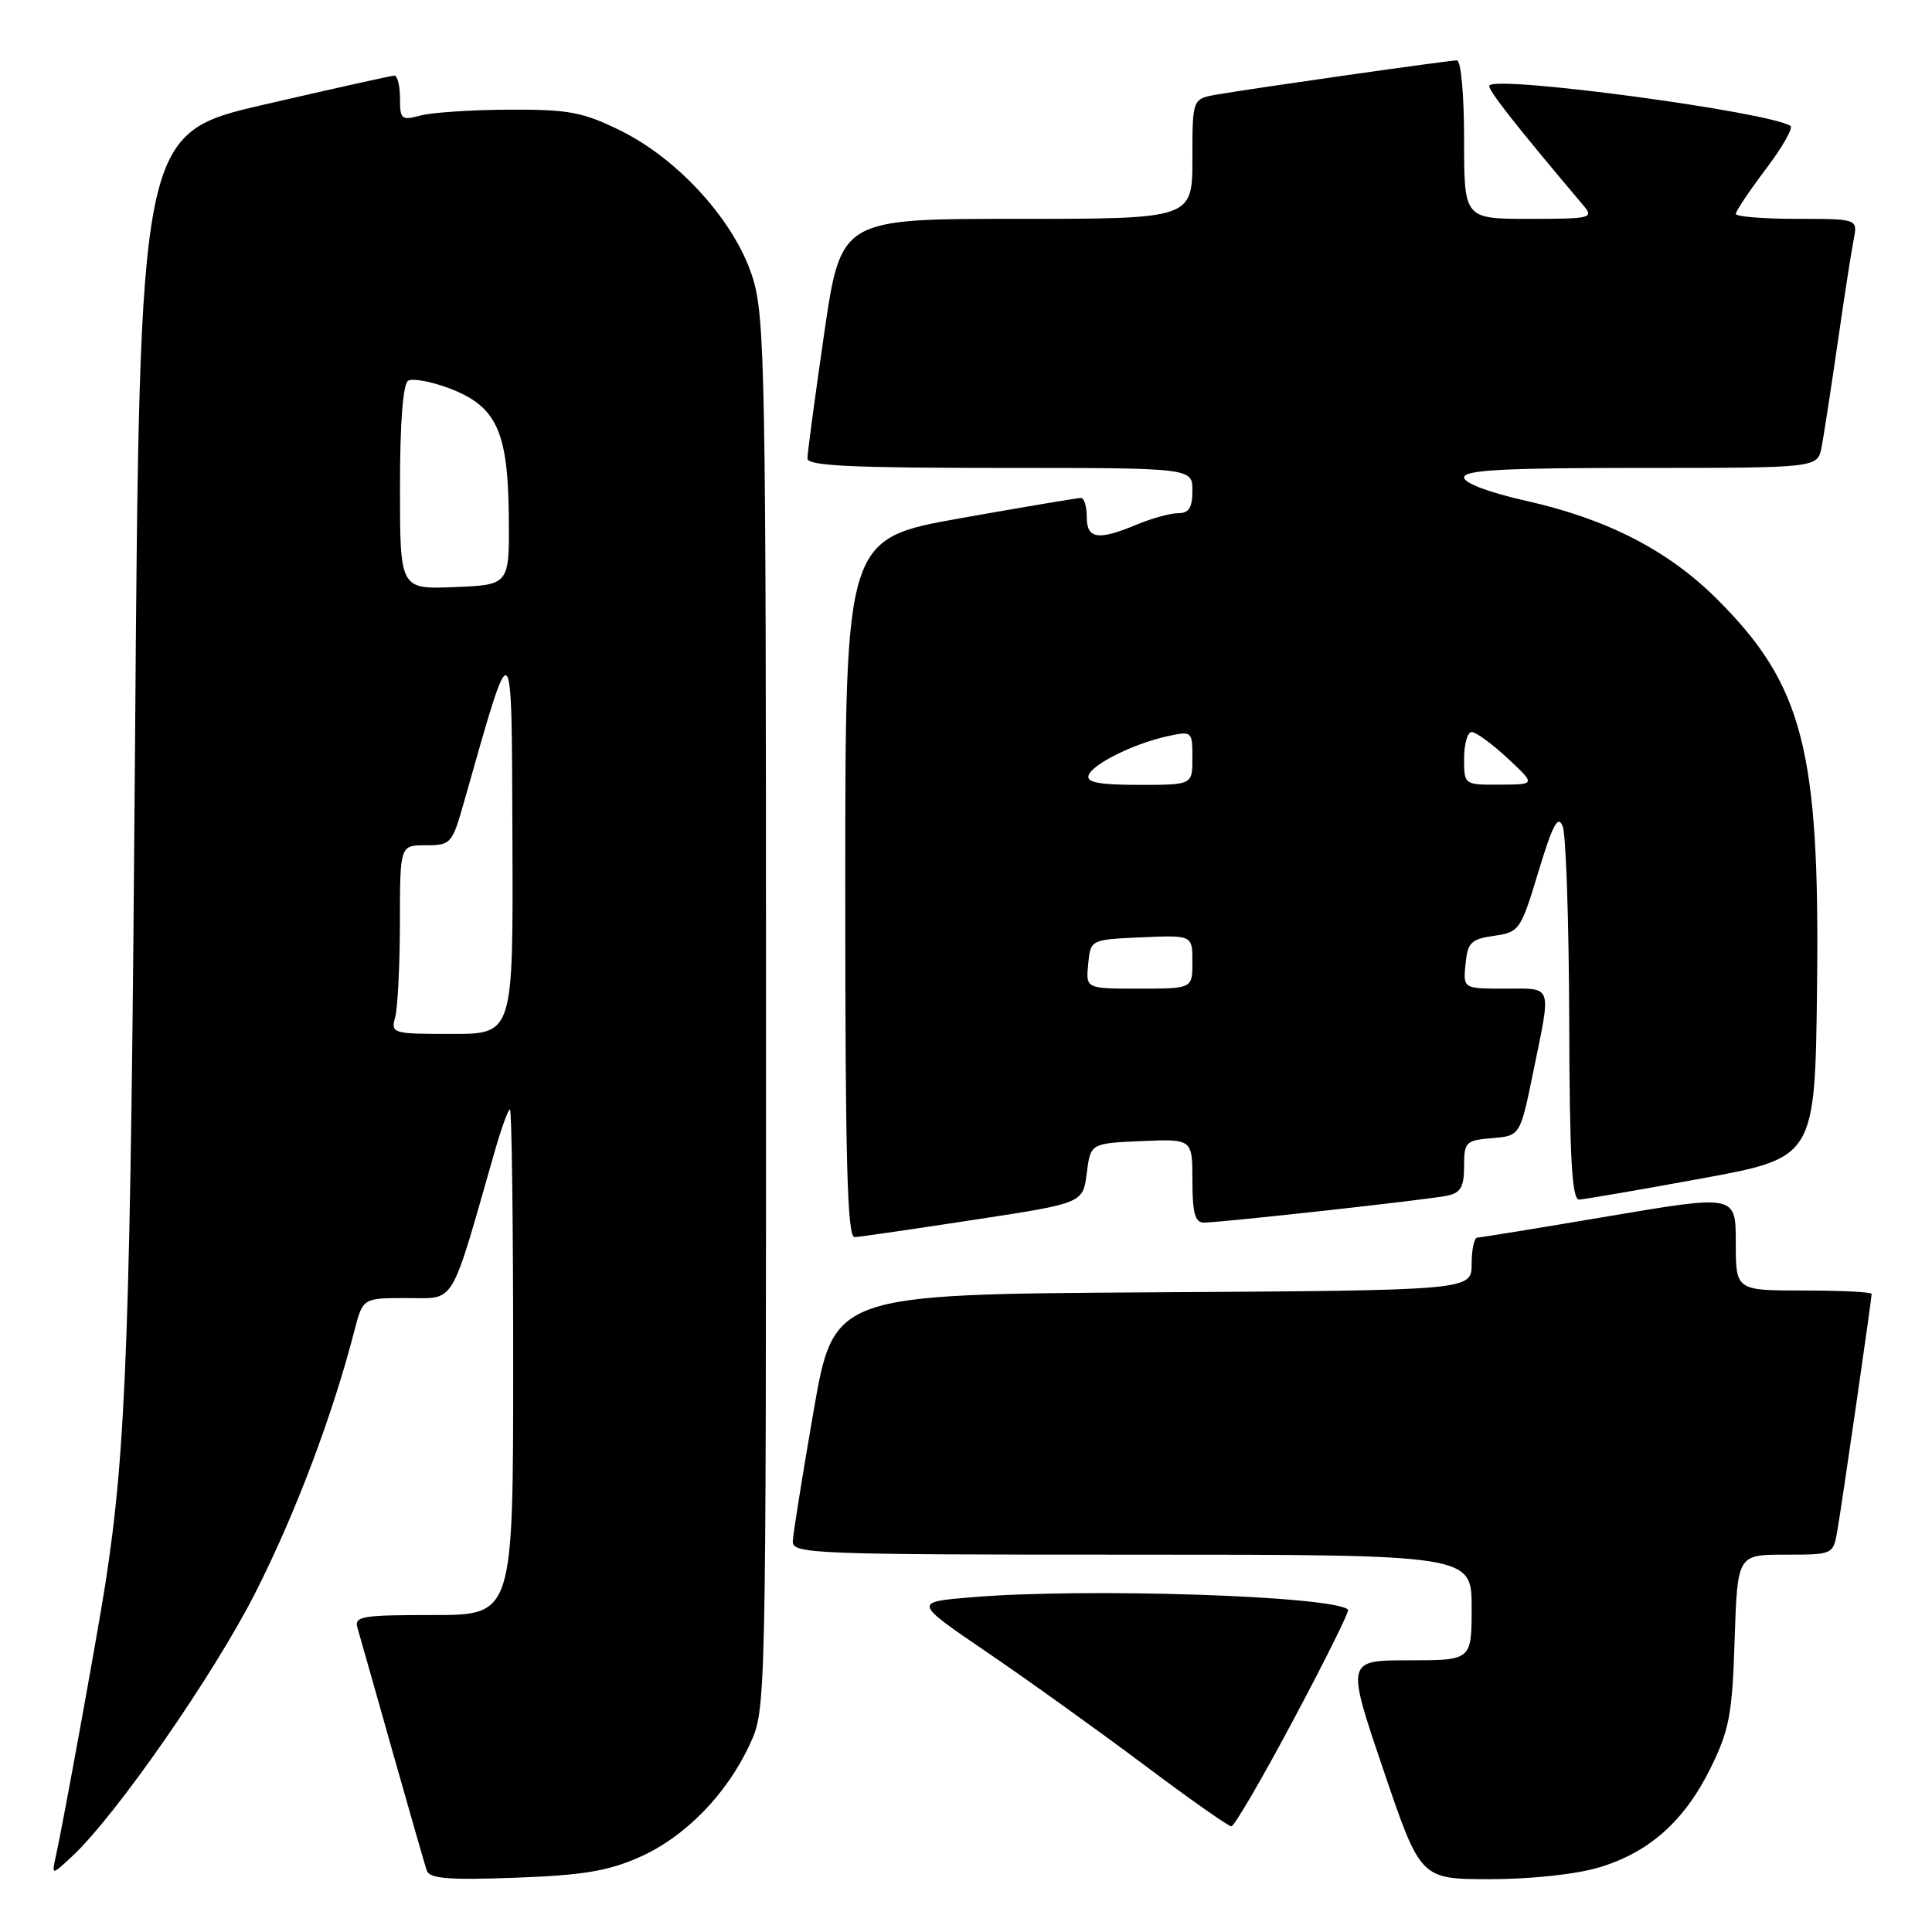<?xml version="1.0" encoding="UTF-8" standalone="no"?>
<!DOCTYPE svg PUBLIC "-//W3C//DTD SVG 1.1//EN" "http://www.w3.org/Graphics/SVG/1.1/DTD/svg11.dtd" >
<svg xmlns="http://www.w3.org/2000/svg" xmlns:xlink="http://www.w3.org/1999/xlink" version="1.1" viewBox="0 0 256 256">
 <g >
 <path fill="currentColor"
d=" M 84.74 246.08 C 90.77 243.41 96.29 237.77 99.36 231.12 C 101.50 226.51 101.50 226.36 101.50 134.50 C 101.50 49.57 101.37 42.06 99.74 36.82 C 97.45 29.43 89.99 21.13 82.19 17.29 C 77.22 14.85 75.37 14.50 67.50 14.53 C 62.55 14.55 57.26 14.90 55.75 15.30 C 53.19 15.99 53.00 15.82 53.00 13.02 C 53.00 11.36 52.66 10.01 52.25 10.02 C 51.84 10.03 44.08 11.76 35.00 13.86 C 18.50 17.68 18.50 17.68 17.89 99.09 C 17.31 176.52 16.76 191.90 13.94 210.00 C 12.87 216.81 8.35 241.69 7.39 246.00 C 6.84 248.50 6.84 248.50 9.53 246.00 C 15.34 240.60 28.33 221.92 33.86 211.00 C 39.16 200.55 44.10 187.45 46.98 176.25 C 48.08 172.00 48.08 172.00 53.94 172.00 C 60.44 172.00 59.58 173.42 65.50 152.75 C 66.40 149.59 67.33 147.00 67.57 147.00 C 67.81 147.00 68.00 162.07 68.00 180.50 C 68.00 214.00 68.00 214.00 57.43 214.00 C 47.84 214.00 46.91 214.16 47.38 215.75 C 47.66 216.71 49.74 224.03 51.99 232.00 C 54.24 239.97 56.30 247.11 56.55 247.86 C 56.92 248.93 59.41 249.13 68.26 248.81 C 77.22 248.48 80.56 247.93 84.74 246.08 Z  M 211.83 247.46 C 218.53 245.47 223.23 241.28 226.71 234.18 C 229.15 229.20 229.54 227.11 229.85 217.25 C 230.22 206.00 230.22 206.00 236.56 206.00 C 242.91 206.00 242.91 206.00 243.47 202.75 C 244.09 199.16 248.00 172.15 248.00 171.45 C 248.00 171.20 243.95 171.00 239.00 171.00 C 230.00 171.00 230.00 171.00 230.00 164.66 C 230.00 158.31 230.00 158.31 213.25 161.14 C 204.04 162.70 196.16 163.98 195.75 163.99 C 195.34 163.99 195.00 165.57 195.00 167.49 C 195.00 170.98 195.00 170.98 152.75 171.24 C 110.50 171.50 110.50 171.50 107.80 187.00 C 106.32 195.53 105.08 203.29 105.05 204.25 C 105.00 205.89 107.79 206.00 150.00 206.00 C 195.00 206.00 195.00 206.00 195.00 213.00 C 195.00 220.00 195.00 220.00 186.69 220.00 C 178.38 220.00 178.38 220.00 183.30 234.50 C 188.22 249.00 188.22 249.00 197.43 249.00 C 202.82 249.00 208.79 248.36 211.83 247.46 Z  M 171.42 227.82 C 175.58 220.02 178.82 213.49 178.63 213.29 C 176.79 211.46 143.76 210.37 128.67 211.65 C 121.04 212.29 121.04 212.29 130.77 218.92 C 136.12 222.56 145.44 229.25 151.48 233.77 C 157.51 238.30 162.77 242.00 163.16 242.00 C 163.55 242.00 167.27 235.62 171.42 227.82 Z  M 129.00 161.64 C 143.50 159.43 143.50 159.43 144.00 155.46 C 144.50 151.50 144.50 151.50 151.25 151.20 C 158.00 150.91 158.00 150.91 158.00 156.45 C 158.00 160.70 158.35 162.00 159.49 162.00 C 161.79 162.00 189.21 158.97 191.75 158.44 C 193.55 158.06 194.00 157.28 194.00 154.54 C 194.00 151.32 194.21 151.10 197.71 150.81 C 201.43 150.50 201.43 150.50 203.17 142.00 C 205.57 130.27 205.82 131.00 199.44 131.00 C 193.87 131.00 193.87 131.00 194.19 127.75 C 194.46 124.89 194.91 124.44 197.97 124.00 C 201.33 123.51 201.50 123.27 203.85 115.50 C 205.75 109.23 206.45 107.93 207.07 109.50 C 207.50 110.60 207.89 122.19 207.93 135.25 C 207.98 153.57 208.29 158.99 209.25 158.95 C 209.94 158.92 217.25 157.66 225.50 156.15 C 240.50 153.39 240.50 153.39 240.77 130.68 C 241.14 99.41 238.92 90.78 227.56 79.43 C 221.08 72.95 213.01 68.79 202.25 66.37 C 197.27 65.25 194.00 64.02 194.00 63.26 C 194.00 62.28 199.26 62.00 217.42 62.00 C 240.84 62.00 240.84 62.00 241.37 59.25 C 241.66 57.74 242.61 51.55 243.49 45.50 C 244.36 39.45 245.32 33.26 245.62 31.75 C 246.16 29.00 246.16 29.00 238.08 29.00 C 233.64 29.00 230.00 28.70 230.00 28.34 C 230.00 27.98 231.80 25.30 233.99 22.39 C 236.19 19.49 237.65 16.91 237.24 16.67 C 234.08 14.78 198.65 10.02 197.36 11.31 C 196.97 11.69 200.64 16.37 209.83 27.25 C 211.22 28.90 210.79 29.00 202.65 29.00 C 194.00 29.00 194.00 29.00 194.00 18.50 C 194.00 12.57 193.59 8.00 193.05 8.00 C 191.98 8.00 166.21 11.67 161.25 12.53 C 158.00 13.09 158.00 13.09 158.00 21.05 C 158.00 29.00 158.00 29.00 134.71 29.00 C 111.42 29.00 111.42 29.00 109.20 44.25 C 107.98 52.64 106.99 60.06 106.99 60.75 C 107.00 61.72 112.77 62.00 132.50 62.00 C 158.00 62.00 158.00 62.00 158.00 65.00 C 158.00 67.27 157.54 68.00 156.12 68.00 C 155.09 68.00 152.63 68.67 150.65 69.50 C 145.50 71.65 144.00 71.43 144.00 68.50 C 144.00 67.12 143.66 65.99 143.25 65.98 C 142.84 65.97 135.64 67.18 127.25 68.67 C 112.00 71.39 112.00 71.39 112.00 117.69 C 112.00 154.11 112.27 163.99 113.25 163.93 C 113.94 163.89 121.03 162.86 129.00 161.64 Z  M 52.37 134.75 C 52.70 133.51 52.98 127.89 52.99 122.25 C 53.00 112.00 53.00 112.00 56.43 112.00 C 59.75 112.00 59.91 111.81 61.49 106.25 C 68.04 83.20 67.79 83.01 67.90 111.25 C 68.00 137.00 68.00 137.00 59.88 137.00 C 51.95 137.00 51.78 136.95 52.37 134.75 Z  M 53.00 64.60 C 53.00 56.05 53.39 50.87 54.08 50.45 C 54.67 50.09 57.15 50.55 59.60 51.48 C 65.81 53.86 67.32 57.15 67.42 68.50 C 67.50 77.50 67.50 77.50 60.25 77.79 C 53.00 78.09 53.00 78.09 53.00 64.60 Z  M 144.19 127.75 C 144.50 124.50 144.50 124.50 151.25 124.20 C 158.00 123.91 158.00 123.91 158.00 127.45 C 158.00 131.00 158.00 131.00 150.94 131.00 C 143.87 131.00 143.87 131.00 144.19 127.75 Z  M 144.24 102.75 C 144.73 101.25 150.24 98.52 154.75 97.54 C 157.94 96.85 158.00 96.90 158.00 100.42 C 158.00 104.00 158.00 104.00 150.92 104.00 C 145.70 104.00 143.94 103.67 144.24 102.75 Z  M 194.00 100.50 C 194.00 98.58 194.46 97.00 195.01 97.00 C 195.57 97.00 197.71 98.56 199.76 100.47 C 203.50 103.95 203.50 103.95 198.75 103.97 C 194.00 104.00 194.00 104.00 194.00 100.50 Z "/>
</g>
</svg>